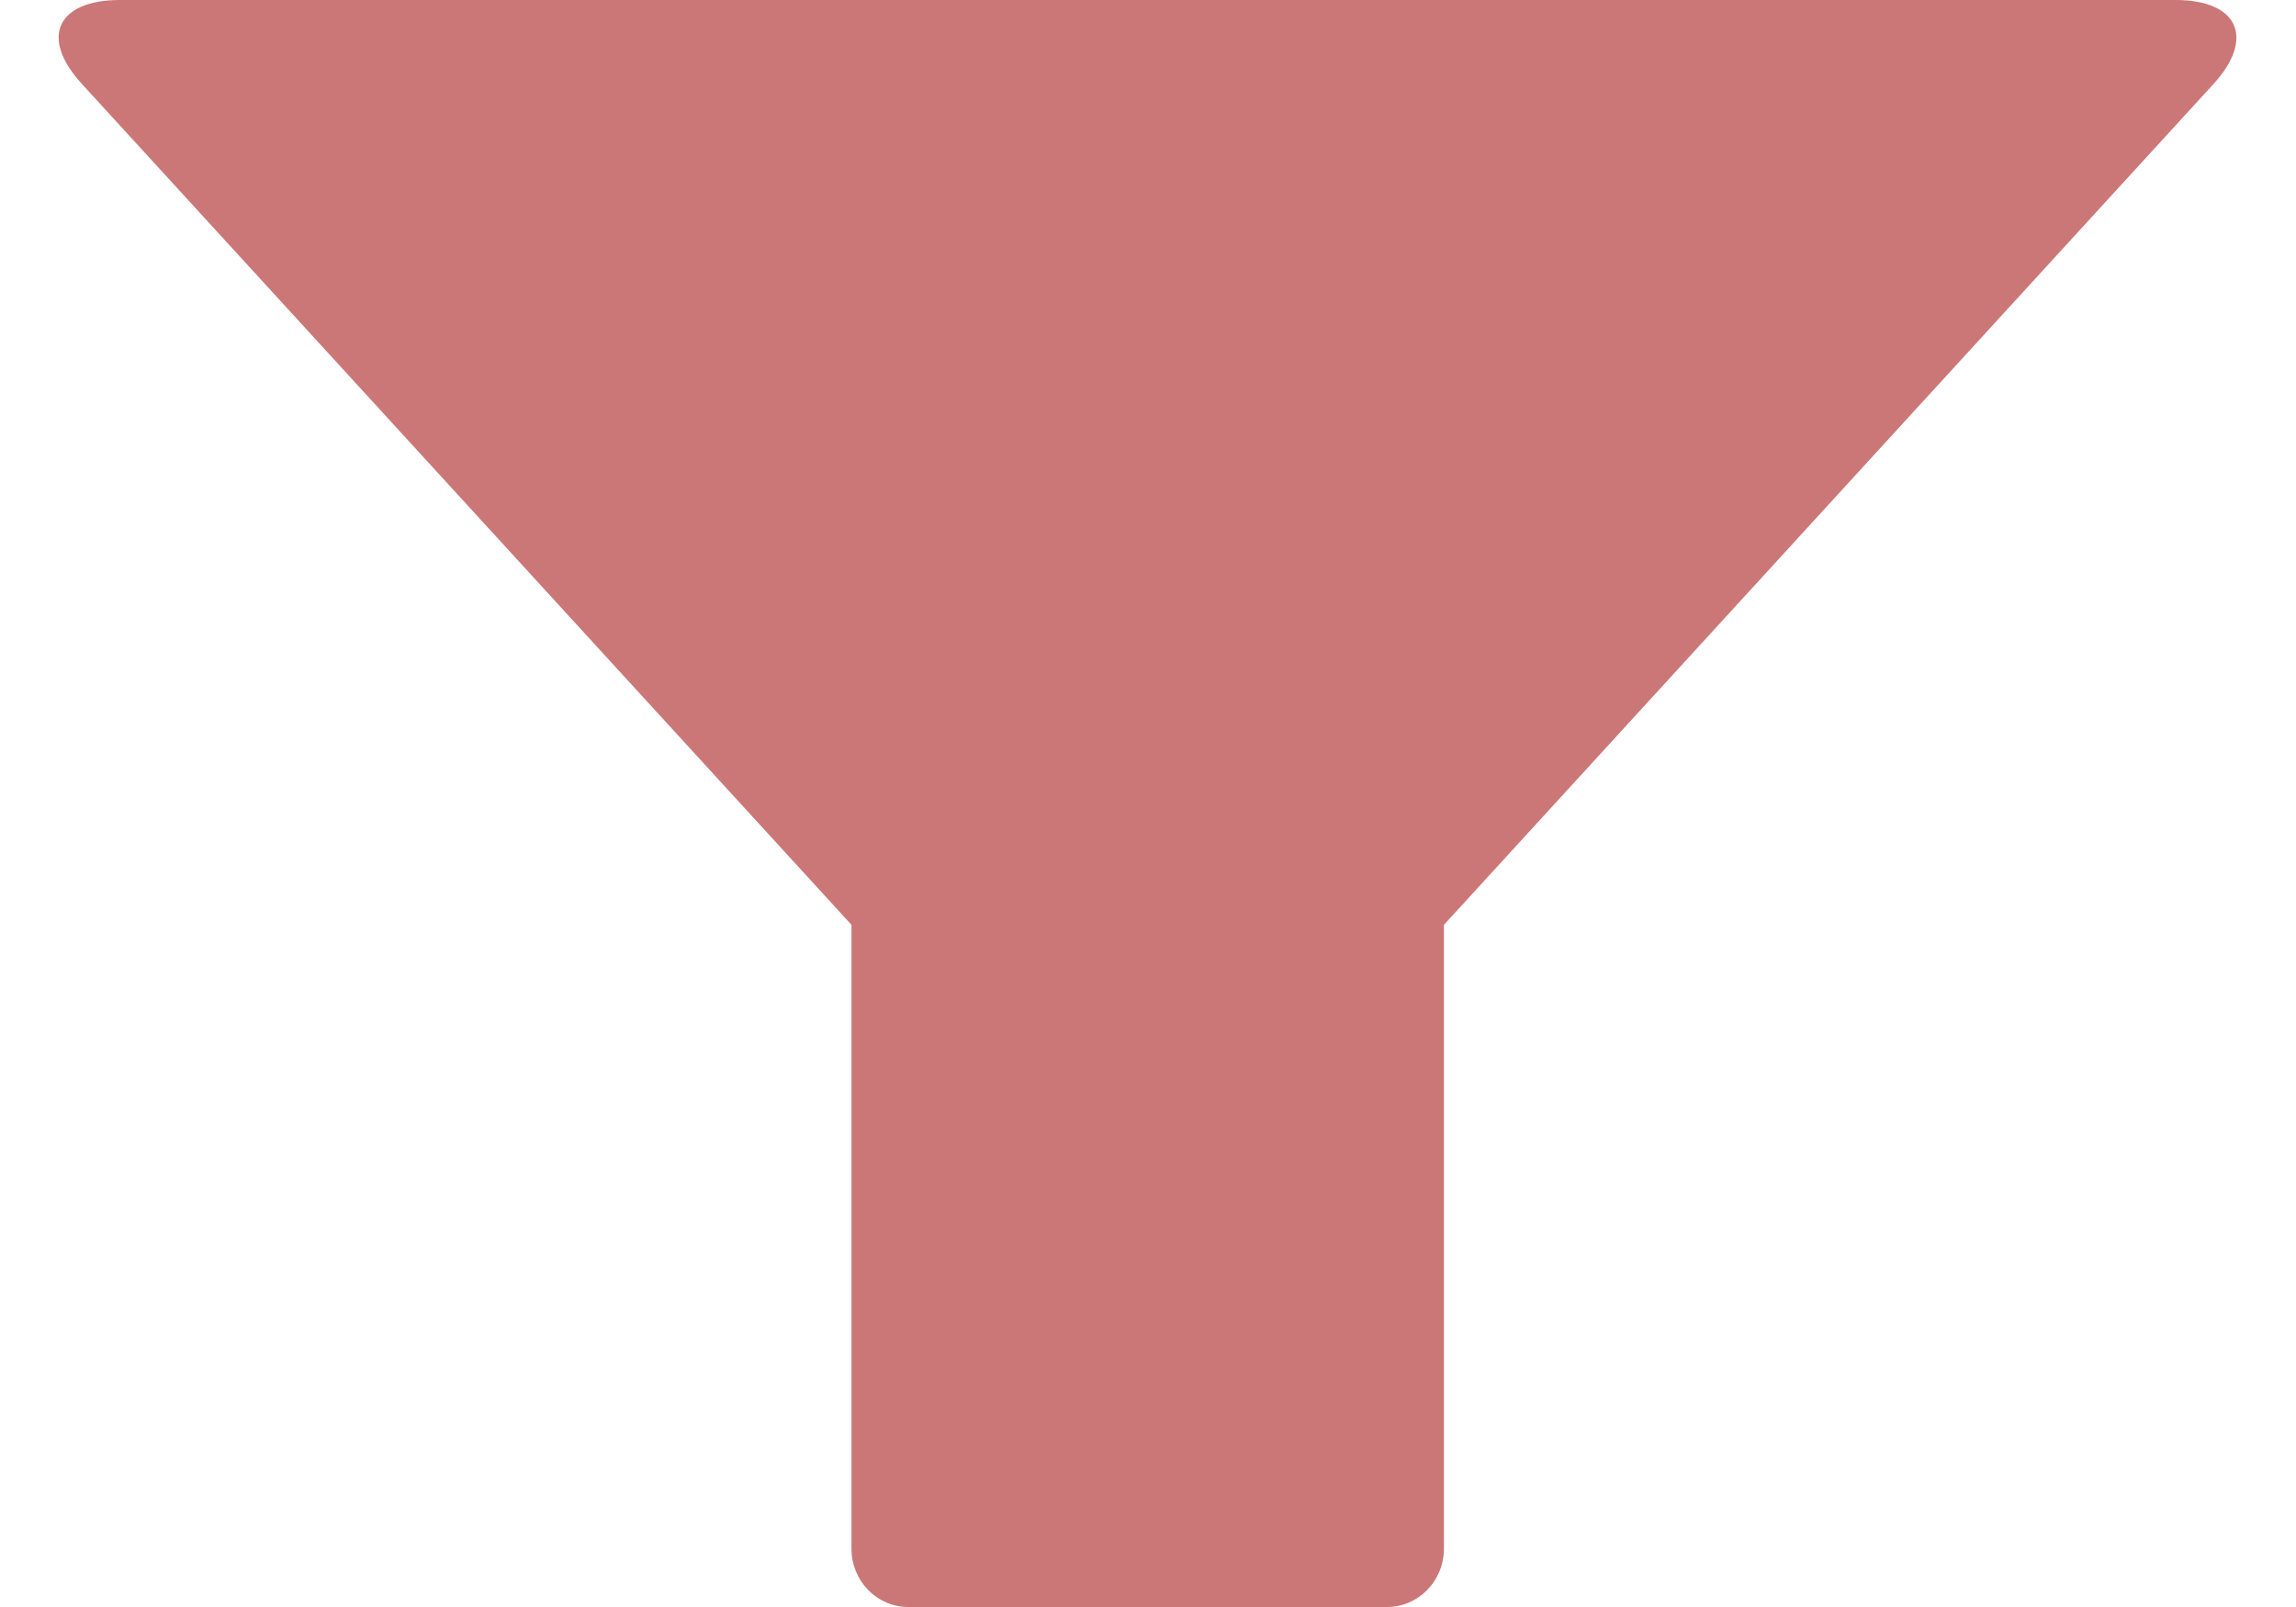 <?xml version="1.0" encoding="UTF-8" standalone="no"?>
<svg width="20px" height="14px" viewBox="0 0 20 14" version="1.1" xmlns="http://www.w3.org/2000/svg" xmlns:xlink="http://www.w3.org/1999/xlink" xmlns:sketch="http://www.bohemiancoding.com/sketch/ns">
    <g id="Page-16-Copy-108" stroke="none" stroke-width="1" fill="none" fill-rule="evenodd" sketch:type="MSPage">
        <path d="M12.578,8.057 L19.282,0.731 C19.642,0.337 19.503,0 18.95,0 L1.045,0 C0.497,0 0.343,0.327 0.713,0.731 L7.417,8.057 L7.417,13.491 C7.417,13.773 7.638,14 7.912,14 L12.083,14 C12.356,14 12.578,13.772 12.578,13.491 L12.578,8.057 Z" id="Triangle-2-Copy-2" fill="#CC7777" sketch:type="MSShapeGroup"></path>
    </g>
</svg>